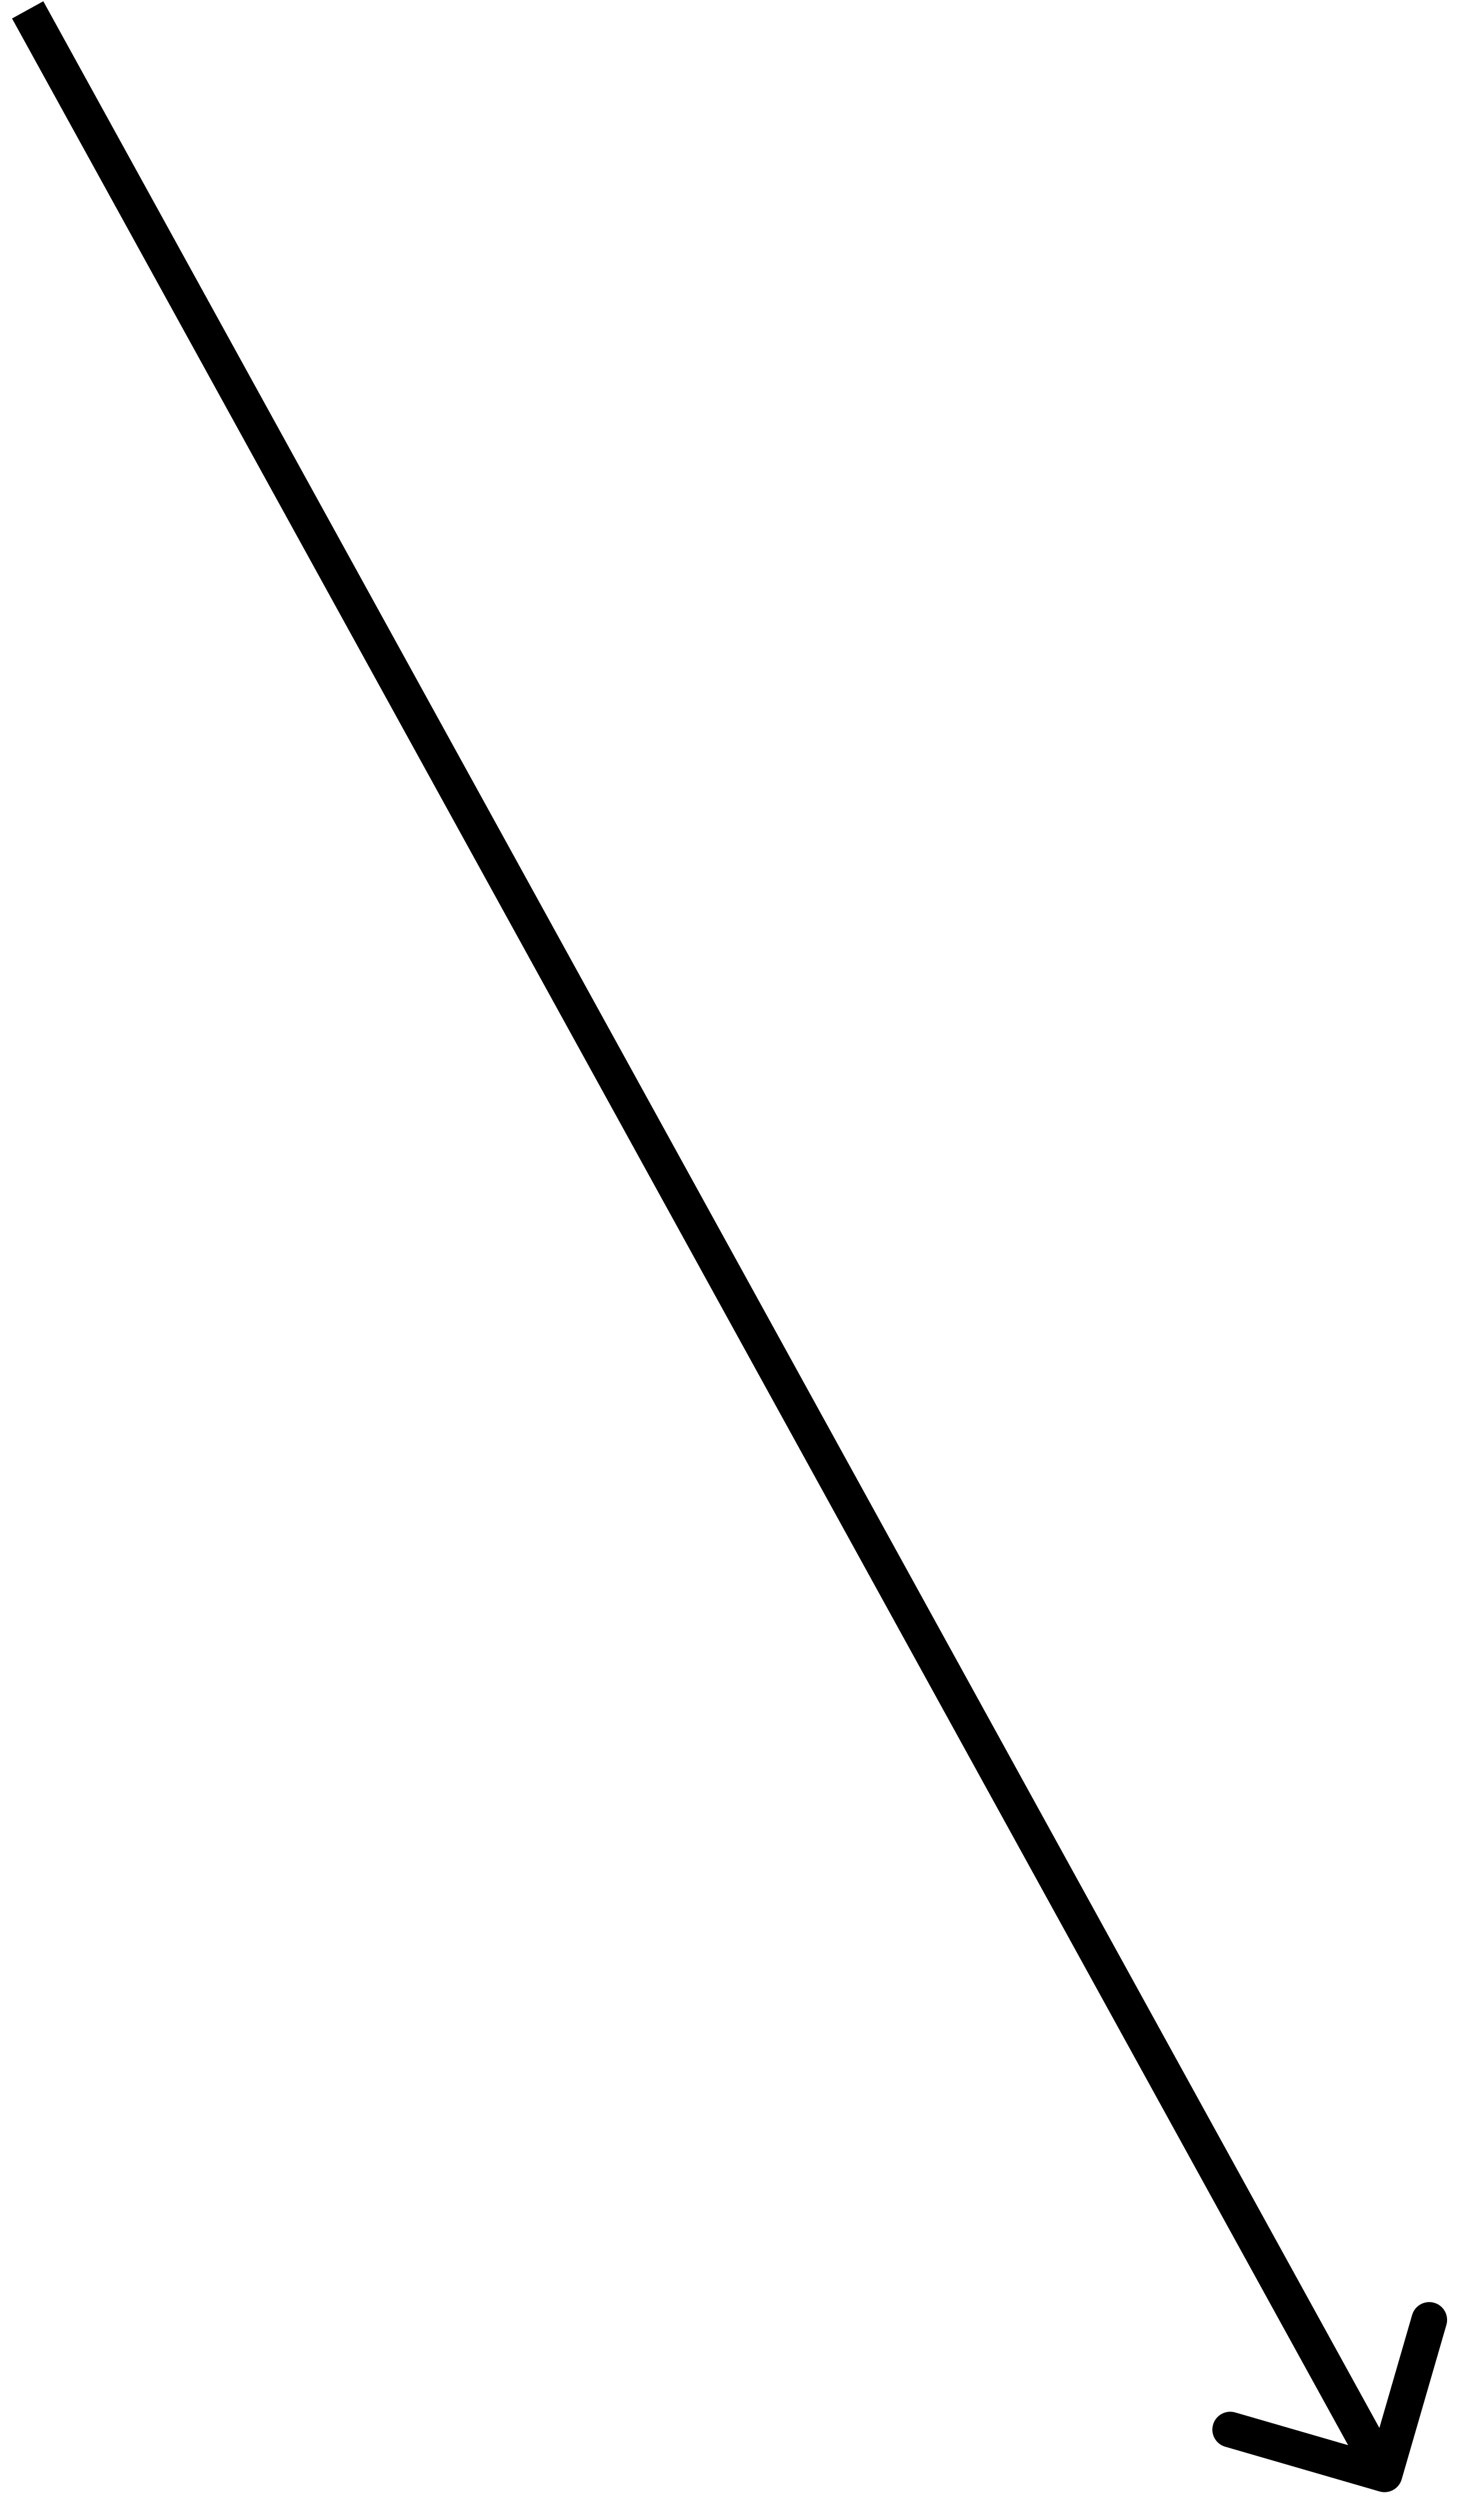 <svg width="82" height="140" viewBox="0 0 82 140" fill="none" xmlns="http://www.w3.org/2000/svg">
<path fill-rule="evenodd" clip-rule="evenodd" d="M81.014 130.186L78.51 138.831C78.356 139.361 77.802 139.667 77.271 139.513L68.627 137.008C68.096 136.855 67.791 136.3 67.945 135.77C68.098 135.239 68.653 134.934 69.183 135.087L75.509 136.92L0.674 1.035L2.425 0.07L77.261 135.955L79.094 129.63C79.247 129.099 79.802 128.794 80.332 128.947C80.863 129.101 81.168 129.656 81.014 130.186Z" fill="black"/>
</svg>